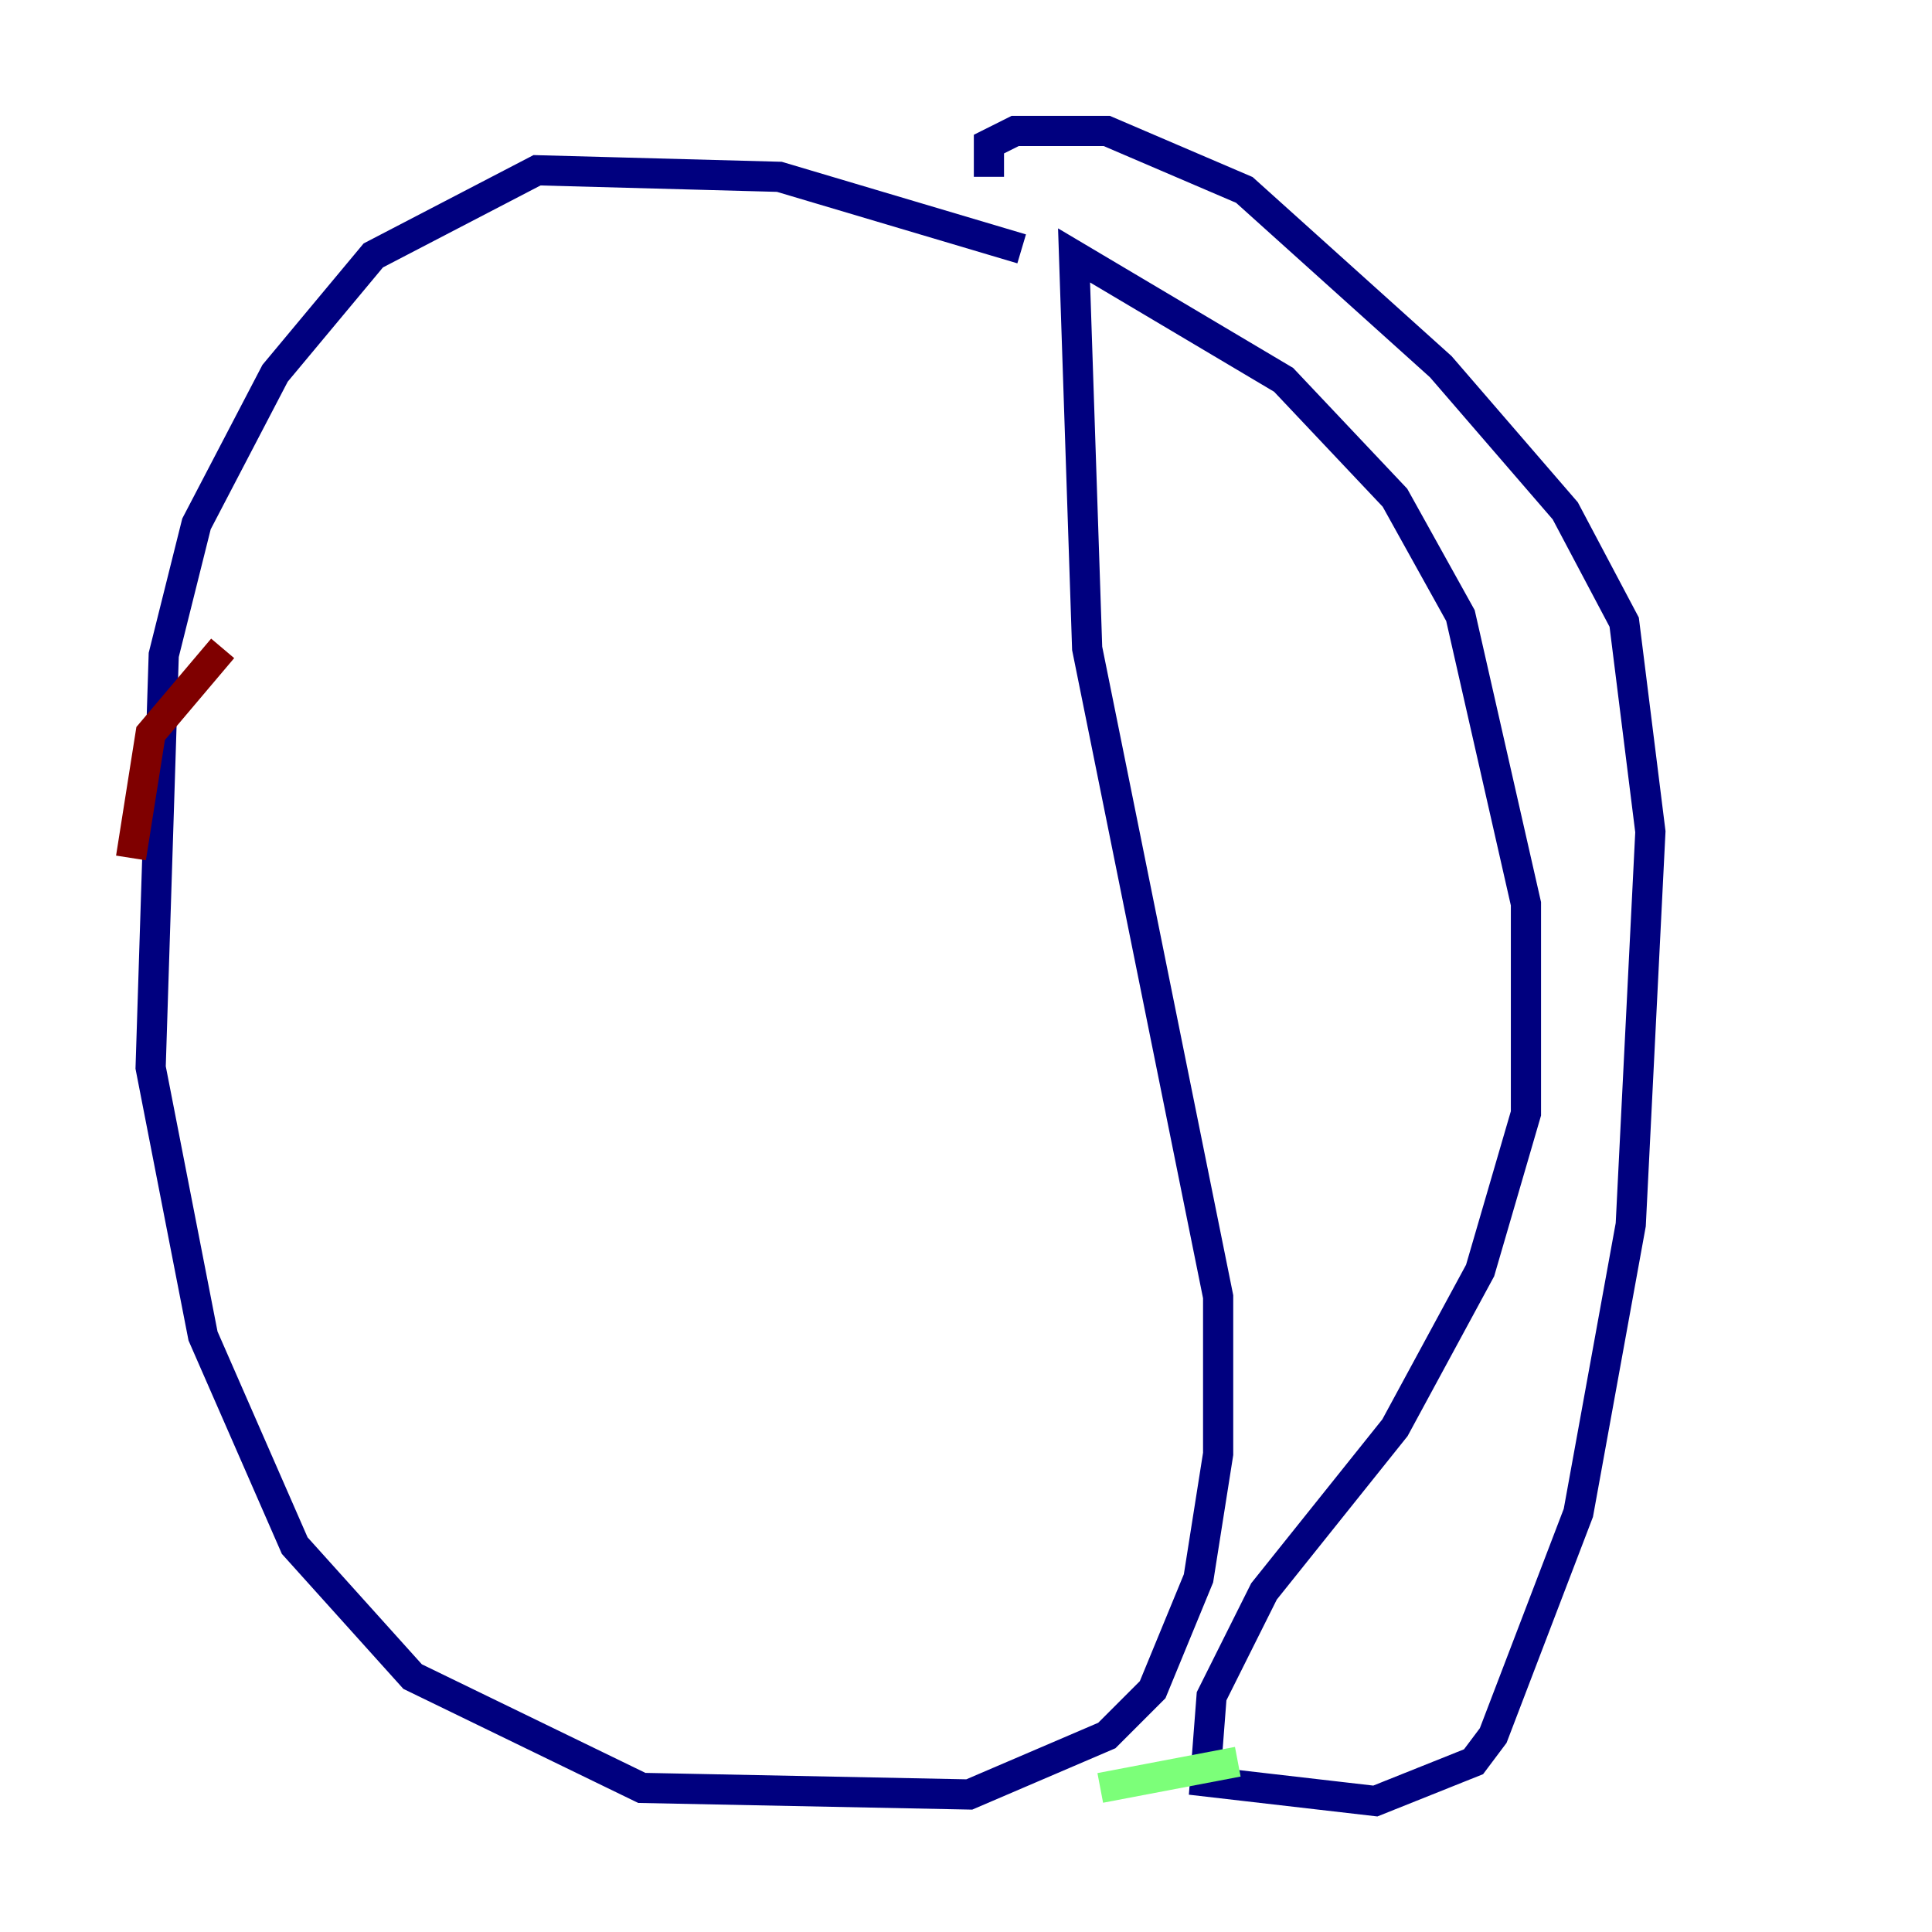 <?xml version="1.0" encoding="utf-8" ?>
<svg baseProfile="tiny" height="128" version="1.2" viewBox="0,0,128,128" width="128" xmlns="http://www.w3.org/2000/svg" xmlns:ev="http://www.w3.org/2001/xml-events" xmlns:xlink="http://www.w3.org/1999/xlink"><defs /><polyline fill="none" points="67.688,16.488 51.634,11.715 35.58,11.281 24.732,16.922 18.224,24.732 13.017,34.712 10.848,43.39 9.98,70.725 13.451,88.515 19.525,102.4 27.336,111.078 42.522,118.454 64.217,118.888 73.329,114.983 76.366,111.946 79.403,104.57 80.705,96.325 80.705,85.912 72.027,42.956 71.159,16.922 85.044,25.166 92.42,32.976 96.759,40.786 101.098,59.878 101.098,73.763 98.061,84.176 92.42,94.59 83.742,105.437 80.271,112.38 79.837,118.02 91.119,119.322 97.627,116.719 98.929,114.983 104.57,100.231 108.041,81.139 109.342,55.105 107.607,41.22 103.702,33.844 95.458,24.298 82.441,12.583 73.329,8.678 67.254,8.678 65.519,9.546 65.519,11.715" stroke="#00007f" stroke-width="2" /><polyline fill="none" points="72.895,118.454 82.007,116.719" stroke="#7cff79" stroke-width="2" /><polyline fill="none" points="8.678,56.841 9.98,48.597 14.752,42.956" stroke="#7f0000" stroke-width="2" /></svg>